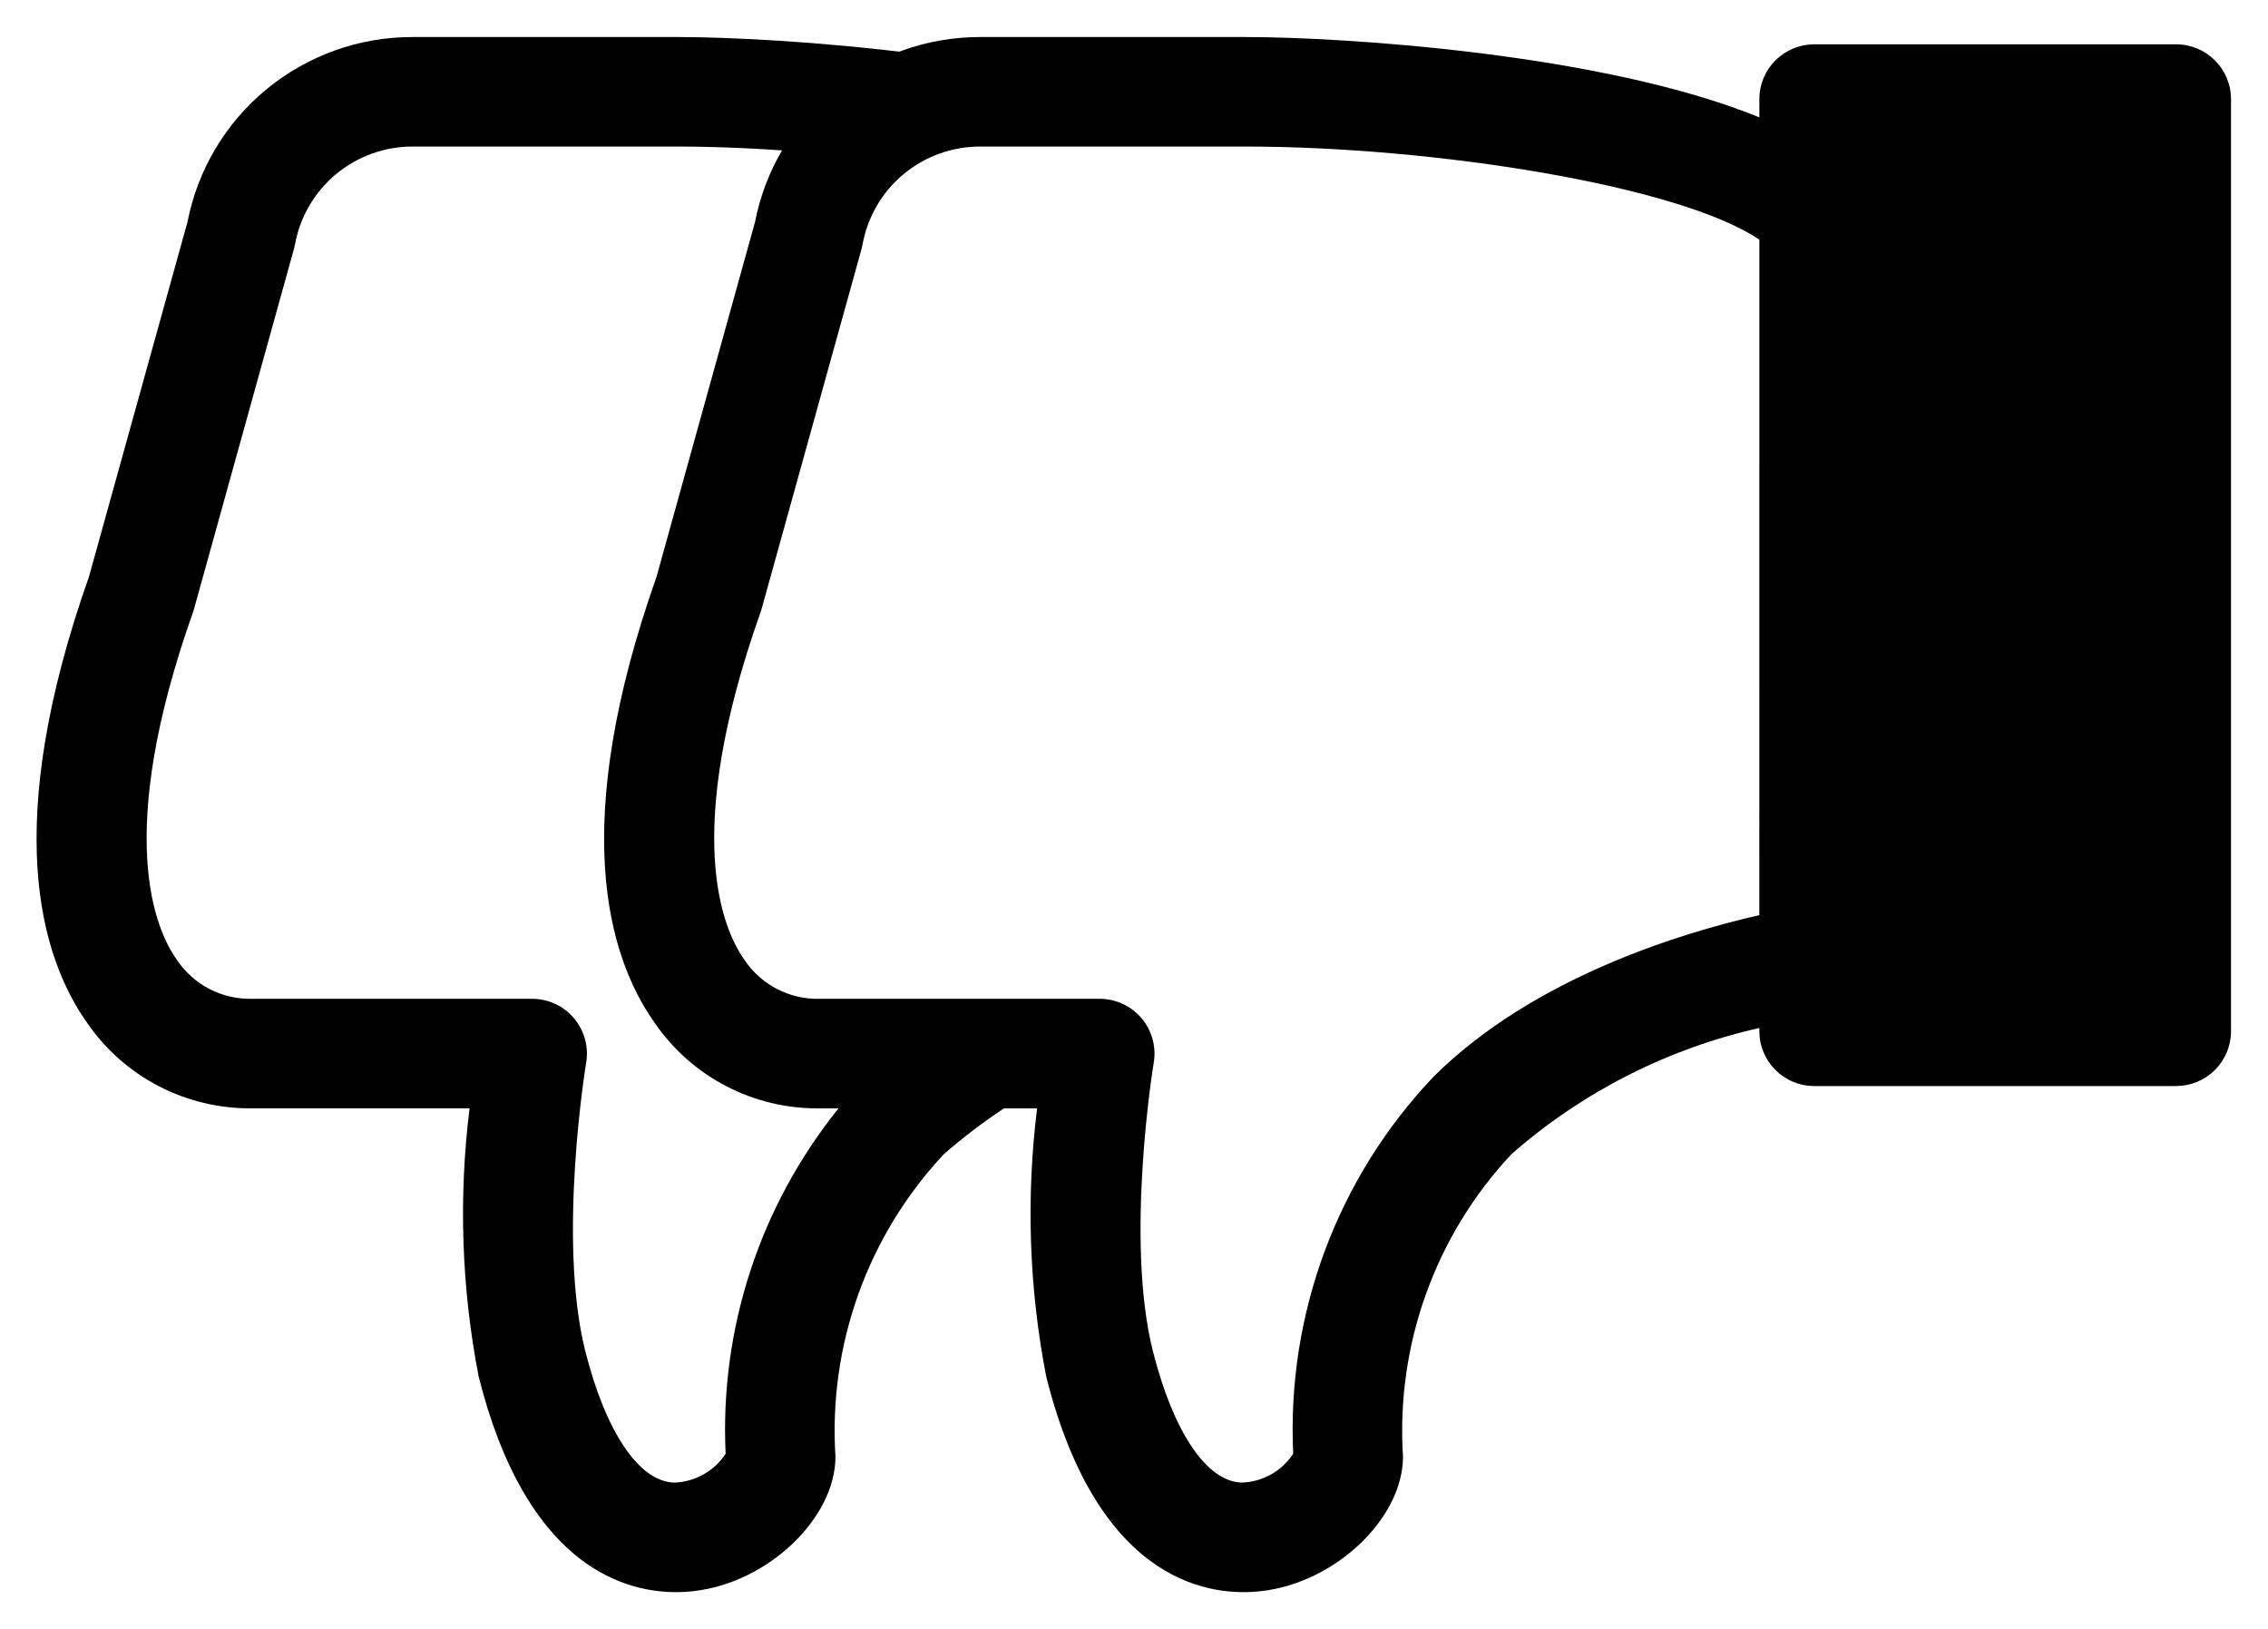 <?xml version="1.0" encoding="UTF-8" standalone="no"?>
<svg
   width="68.897pt"
   height="49.5pt"
   version="1.1"
   viewBox="0 0 68.897 49.5"
   id="svg1646"
   sodipodi:docname="very-bad.svg"
   inkscape:version="1.3.2 (091e20e, 2023-11-25)"
   xmlns:inkscape="http://www.inkscape.org/namespaces/inkscape"
   xmlns:sodipodi="http://sodipodi.sourceforge.net/DTD/sodipodi-0.dtd"
   xmlns="http://www.w3.org/2000/svg"
   xmlns:svg="http://www.w3.org/2000/svg">
  <sodipodi:namedview
     id="namedview1648"
     pagecolor="#ffffff"
     bordercolor="#666666"
     borderopacity="1.0"
     inkscape:pageshadow="2"
     inkscape:pageopacity="0.0"
     inkscape:pagecheckerboard="0"
     inkscape:document-units="px"
     showgrid="false"
     fit-margin-top="0"
     fit-margin-left="0"
     fit-margin-right="0"
     fit-margin-bottom="0"
     inkscape:zoom="4.3577981"
     inkscape:cx="16.063158"
     inkscape:cy="2.8684211"
     inkscape:window-width="1512"
     inkscape:window-height="950"
     inkscape:window-x="0"
     inkscape:window-y="25"
     inkscape:window-maximized="0"
     inkscape:current-layer="svg1646"
     inkscape:showpageshadow="2"
     inkscape:deskcolor="#d1d1d1" />
  <defs
     id="defs1606" />
  <g
     id="g2467"
     style="stroke:#000000;stroke-width:2.25;stroke-miterlimit:4;stroke-dasharray:none;stroke-opacity:0"
     transform="matrix(1,0,0,-1,-0.008,49.5)"
     inkscape:export-filename="/Users/patrick/dev/littlego/resource/icon/thumbs-up-down/very-good@3x.png"
     inkscape:export-xdpi="96"
     inkscape:export-ydpi="96">
    <path
       id="path1608"
       style="stroke:#000000;stroke-width:3;stroke-miterlimit:4;stroke-dasharray:none;stroke-opacity:0"
       transform="scale(0.75)"
       d="m 27.307,1.5 c -2.206,0.029 -6.028,1.249 -7.908,8.729 -0.696,3.582 -0.82,7.251 -0.369,10.871 h -8.805 c -2.668,-0.034 -5.176,1.264 -6.684,3.461 -1.927,2.722 -3.468,8.049 0.074,18.078 l 3.988,14.363 c 0.41,2.112 1.542,4.016 3.205,5.385 1.663,1.368 3.752,2.115 5.908,2.113 h 10.744 c 2.024,0 5.751,-0.177 9.756,-0.689 -0.863,-0.351 -1.678,-0.823 -2.408,-1.424 -0.872,-0.717 -1.592,-1.585 -2.145,-2.549 -1.782,0.139 -3.551,0.225 -5.203,0.225 H 16.717 c -1.133,6.79e-4 -2.23,-0.397 -3.1,-1.121 -0.869,-0.725 -1.456,-1.732 -1.658,-2.844 -0.015,-0.059 -0.03,-0.133 -0.045,-0.191 L 7.883,41.379 c -0.014,-0.044 -0.028,-0.089 -0.043,-0.148 C 4.624,32.177 6.297,28.347 7.172,27.119 7.848,26.102 9.002,25.504 10.225,25.537 H 21.562 c 0.652,0 1.269,-0.286 1.691,-0.781 0.422,-0.495 0.606,-1.151 0.502,-1.793 -0.014,-0.074 -1.172,-7.145 -0.045,-11.672 0.83,-3.299 2.179,-5.309 3.602,-5.354 0.846,0.025 1.627,0.461 2.09,1.168 -0.242,5.091 1.406,10.067 4.584,14.006 0.08,-0.001 0.158,-0.013 0.238,-0.012 h 6.453 C 39.826,20.534 39.007,19.915 38.234,19.236 35.145,15.93 33.56,11.499 33.85,6.988 33.85,4.503 31.136,1.899 28.143,1.545 27.904,1.515 27.622,1.496 27.307,1.5 Z"
       sodipodi:nodetypes="sccccccccscccsccccccccscccccccccccs" />
    <path
       d="M 66.114,16.502 H 55.121 c -0.921,0 -1.667,0.745 -1.667,1.664 v 0.1 -5.08e-4 c -2.795,-0.629 -5.386,-1.949 -7.536,-3.838 -2.317,-2.479 -3.507,-5.803 -3.29,-9.186 0,-1.864 -2.034,-3.817 -4.279,-4.083 -1.434,-0.177 -4.946,0.1 -6.558,6.512 v -5.09e-4 c -0.523,2.687 -0.616,5.439 -0.278,8.154 h -6.603 c -2.001,-0.026 -3.882,0.948 -5.013,2.596 -1.445,2.042 -2.601,6.035 0.056,13.558 l 2.99,10.772 c 0.307,1.584 1.157,3.012 2.405,4.039 1.247,1.026 2.814,1.587 4.431,1.586 h 8.058 c 2.979,0 10.87,-0.499 15.617,-2.441 v 0.555 c 0,0.919 0.746,1.664 1.667,1.664 H 66.115 66.114 c 0.921,0 1.667,-0.745 1.667,-1.664 V 18.166 c 0,-0.441 -0.176,-0.865 -0.488,-1.177 -0.313,-0.312 -0.737,-0.487 -1.179,-0.487 z m -12.66,25.716 c -2.445,1.653 -9.915,2.829 -15.617,2.829 h -8.058 c -0.85,5.09e-4 -1.672,-0.297 -2.325,-0.84 -0.652,-0.544 -1.092,-1.299 -1.243,-2.133 -0.011,-0.045 -0.022,-0.1 -0.033,-0.144 L 23.154,31.034 c -0.011,-0.033 -0.022,-0.066 -0.033,-0.111 -2.412,-6.79 -1.156,-9.663 -0.5,-10.584 0.507,-0.763 1.373,-1.212 2.289,-1.187 h 8.503 c 0.489,0 0.953,-0.214 1.269,-0.586 0.317,-0.371 0.454,-0.863 0.376,-1.344 -0.011,-0.056 -0.878,-5.358 -0.033,-8.753 0.622,-2.474 1.634,-3.983 2.701,-4.016 0.635,0.019 1.22,0.346 1.567,0.877 -0.201,4.241 1.34,8.381 4.268,11.46 3.046,3.029 7.591,4.382 9.892,4.904 z"
       id="path940"
       style="stroke:#000000;stroke-width:2.25;stroke-miterlimit:4;stroke-dasharray:none;stroke-opacity:0" />
  </g>
</svg>
